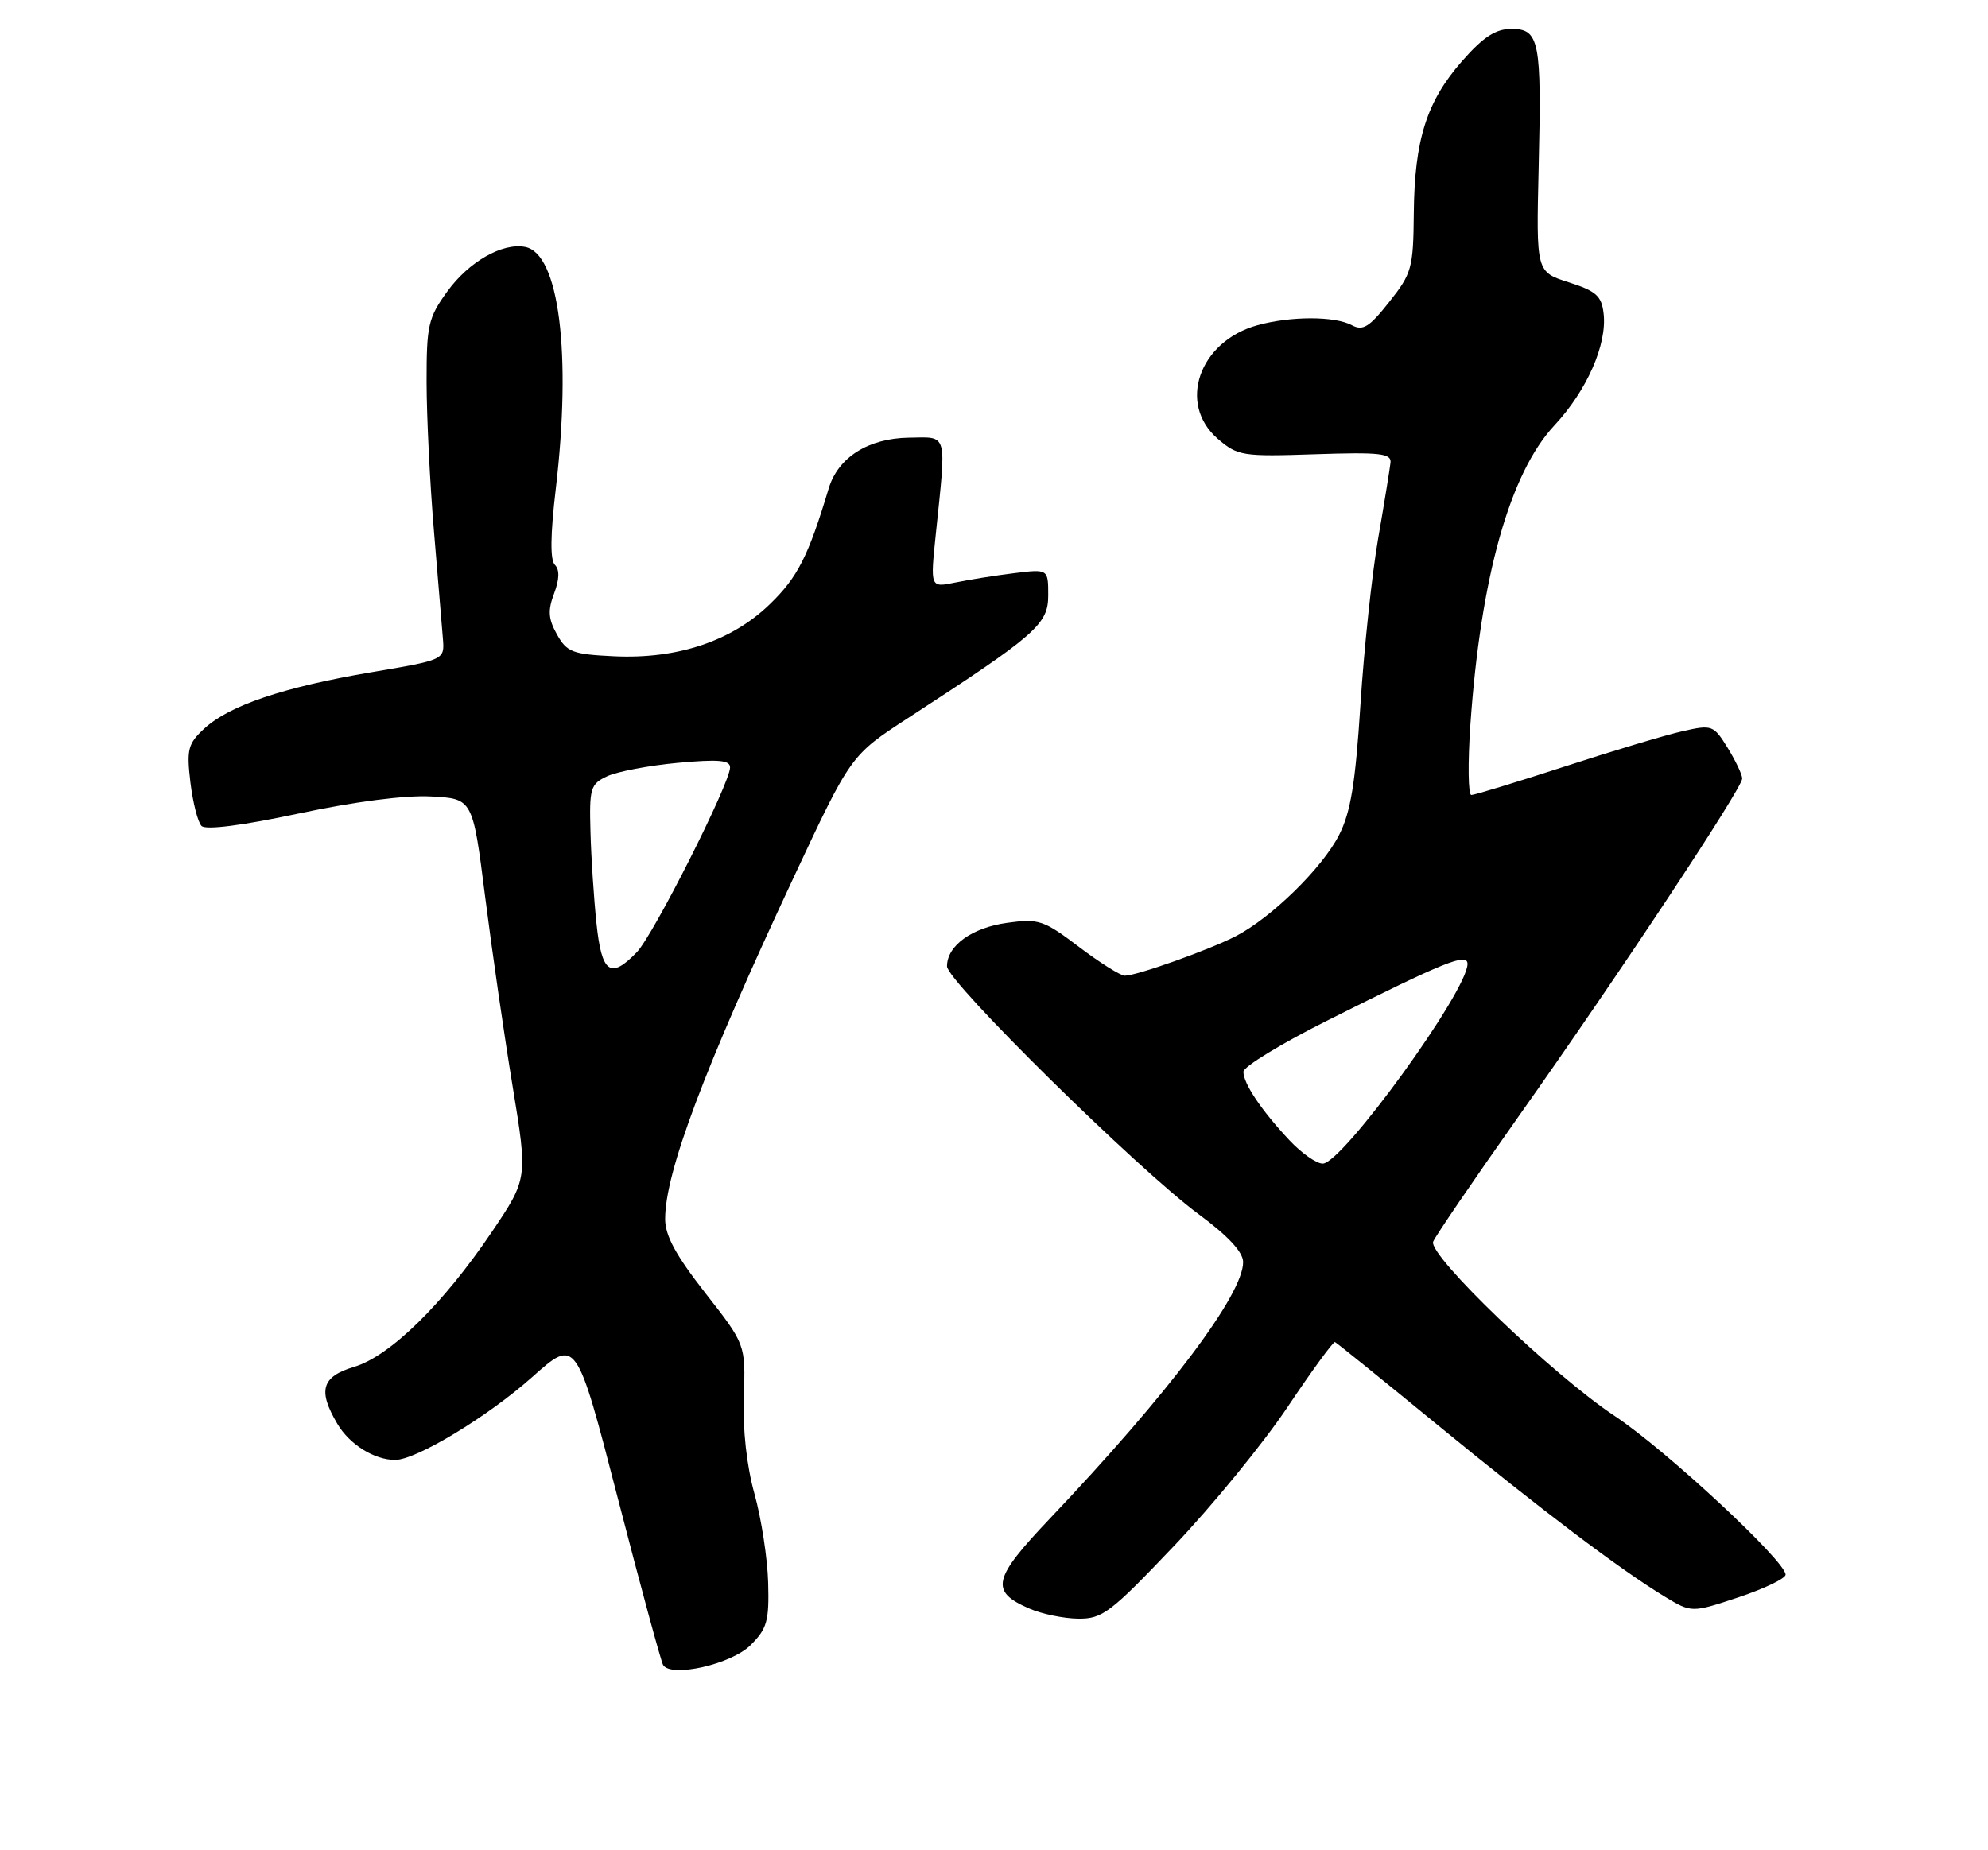 <?xml version="1.0" encoding="UTF-8" standalone="no"?>
<!DOCTYPE svg PUBLIC "-//W3C//DTD SVG 1.1//EN" "http://www.w3.org/Graphics/SVG/1.1/DTD/svg11.dtd" >
<svg xmlns="http://www.w3.org/2000/svg" xmlns:xlink="http://www.w3.org/1999/xlink" version="1.1" viewBox="0 0 275 256">
 <g >
 <path fill="currentColor"
d=" M 103.83 227.62 C 106.11 225.35 106.41 224.28 106.26 218.97 C 106.17 215.64 105.32 210.12 104.37 206.70 C 103.29 202.83 102.73 197.79 102.89 193.27 C 103.14 186.03 103.14 186.03 97.57 178.91 C 93.49 173.69 92.00 170.96 92.01 168.65 C 92.02 162.19 97.42 147.84 109.74 121.50 C 117.69 104.50 117.69 104.50 125.59 99.36 C 143.39 87.79 145.00 86.38 145.00 82.37 C 145.00 78.72 145.00 78.72 140.25 79.31 C 137.64 79.63 133.97 80.22 132.09 80.61 C 128.68 81.31 128.68 81.31 129.45 73.91 C 130.93 59.60 131.18 60.49 125.74 60.56 C 120.11 60.64 115.92 63.29 114.63 67.60 C 111.81 76.97 110.35 79.85 106.54 83.55 C 101.26 88.70 93.72 91.22 84.92 90.80 C 79.20 90.53 78.42 90.23 77.05 87.79 C 75.84 85.63 75.76 84.47 76.65 82.12 C 77.39 80.14 77.43 78.83 76.76 78.16 C 76.09 77.49 76.13 74.01 76.88 67.66 C 79.09 48.91 77.34 35.07 72.65 34.17 C 69.49 33.56 64.86 36.21 61.88 40.32 C 59.23 43.98 59.00 45.00 59.01 52.90 C 59.02 57.63 59.47 66.90 60.03 73.50 C 60.58 80.10 61.14 86.81 61.27 88.40 C 61.50 91.30 61.50 91.30 51.32 93.02 C 39.24 95.07 31.71 97.61 28.26 100.81 C 26.00 102.90 25.80 103.68 26.34 108.25 C 26.68 111.05 27.37 113.77 27.88 114.28 C 28.47 114.87 33.54 114.22 41.32 112.56 C 49.02 110.92 56.03 110.01 59.60 110.20 C 65.39 110.50 65.39 110.50 67.10 124.00 C 68.04 131.43 69.75 143.26 70.91 150.29 C 73.01 163.08 73.01 163.08 68.01 170.49 C 61.28 180.45 53.96 187.63 48.99 189.12 C 44.49 190.47 43.93 192.37 46.67 197.01 C 48.35 199.86 51.78 202.00 54.66 202.00 C 57.57 202.00 67.47 196.01 73.61 190.54 C 79.72 185.09 79.72 185.09 85.46 207.29 C 88.62 219.51 91.44 229.89 91.73 230.37 C 92.83 232.16 101.18 230.27 103.83 227.62 Z  M 162.40 213.90 C 167.69 208.34 174.77 199.68 178.13 194.65 C 181.49 189.62 184.44 185.59 184.67 185.69 C 184.91 185.79 191.26 190.93 198.80 197.11 C 213.31 209.00 224.08 217.14 230.25 220.89 C 234.00 223.16 234.00 223.16 240.50 221.00 C 244.07 219.81 247.00 218.40 247.00 217.87 C 247.00 216.00 230.41 200.59 223.38 195.93 C 214.81 190.25 197.53 173.66 198.25 171.80 C 198.52 171.08 203.84 163.29 210.05 154.49 C 223.88 134.94 241.00 109.06 241.00 107.72 C 241.00 107.18 240.09 105.27 238.99 103.48 C 237.04 100.33 236.83 100.25 232.80 101.16 C 230.50 101.67 223.16 103.87 216.47 106.05 C 209.79 108.22 203.97 110.00 203.53 110.00 C 203.09 110.00 203.03 105.61 203.40 100.25 C 204.82 79.85 208.86 65.46 215.02 58.86 C 219.51 54.04 222.32 47.67 221.83 43.40 C 221.55 40.94 220.81 40.28 217.00 39.06 C 212.50 37.62 212.50 37.62 212.84 23.25 C 213.27 5.64 212.95 4.00 209.07 4.00 C 206.89 4.00 205.19 5.11 202.26 8.44 C 197.35 14.02 195.66 19.34 195.57 29.54 C 195.50 37.09 195.30 37.84 192.17 41.78 C 189.41 45.27 188.53 45.82 186.99 44.99 C 184.62 43.72 178.52 43.73 173.93 45.00 C 165.85 47.25 162.85 55.89 168.47 60.73 C 171.21 63.08 171.86 63.19 181.92 62.85 C 190.87 62.55 192.48 62.73 192.35 64.00 C 192.26 64.83 191.50 69.55 190.64 74.50 C 189.78 79.45 188.68 89.80 188.19 97.50 C 187.49 108.42 186.84 112.39 185.23 115.54 C 182.91 120.10 175.89 126.97 170.95 129.53 C 167.24 131.44 157.25 135.00 155.59 135.00 C 154.99 134.99 152.14 133.20 149.25 131.01 C 144.38 127.32 143.68 127.08 139.35 127.68 C 134.45 128.35 131.00 130.84 131.00 133.70 C 131.00 135.79 157.39 161.79 165.81 168.00 C 169.84 170.97 171.93 173.21 171.96 174.59 C 172.04 179.02 161.64 192.84 145.23 210.11 C 137.29 218.47 136.90 220.18 142.40 222.57 C 144.10 223.31 147.14 223.94 149.15 223.96 C 152.49 224.00 153.61 223.15 162.40 213.90 Z  M 82.51 127.75 C 82.15 124.31 81.77 118.59 81.68 115.04 C 81.51 109.04 81.68 108.49 84.00 107.40 C 85.38 106.76 89.76 105.92 93.75 105.55 C 99.41 105.03 101.00 105.17 100.99 106.19 C 100.98 108.39 90.40 129.35 88.09 131.75 C 84.45 135.53 83.23 134.66 82.51 127.75 Z  M 178.35 157.75 C 174.49 153.64 172.00 149.92 172.00 148.29 C 172.00 147.59 177.29 144.36 183.75 141.13 C 199.86 133.05 203.00 131.78 203.00 133.37 C 203.00 137.12 185.69 161.00 182.97 161.00 C 182.10 161.00 180.02 159.54 178.35 157.75 Z "/>
</g>
</svg>